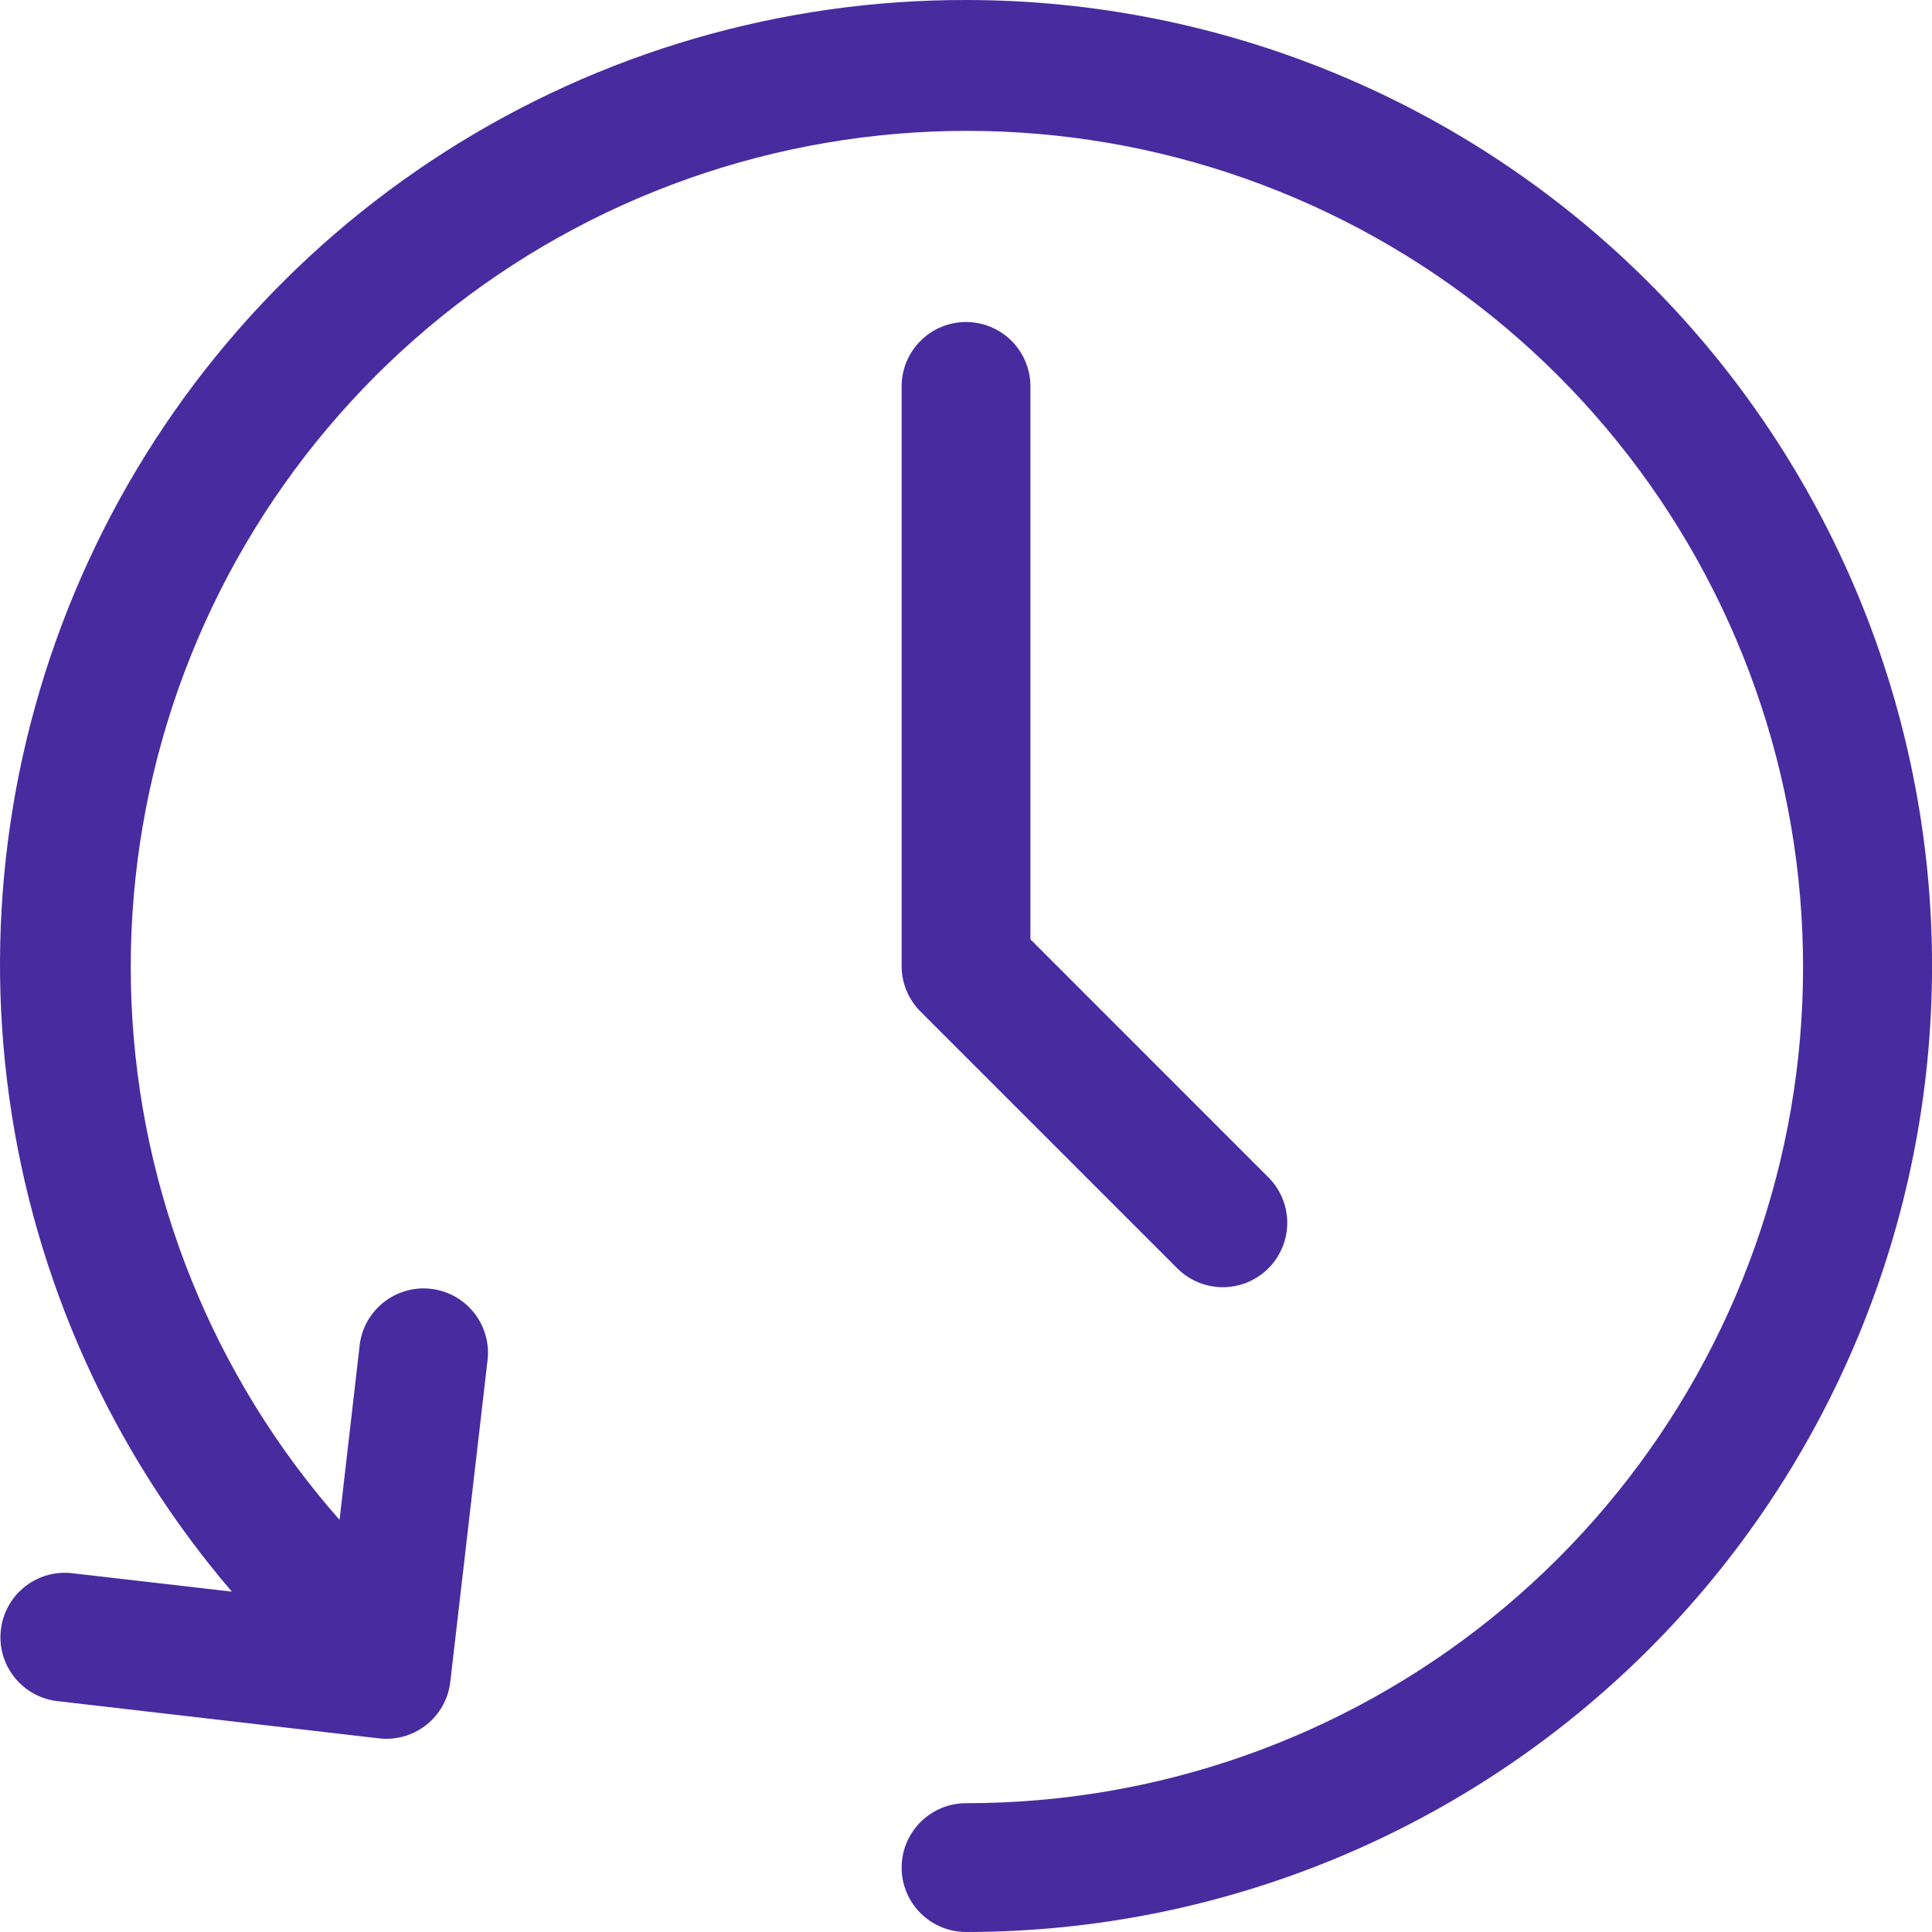<svg width="40" height="40" viewBox="0 0 40 40" fill="none" xmlns="http://www.w3.org/2000/svg">
<g clip-path="url(#clip0_768_30426)">
<path d="M20 2.86257e-05C16.18 -0.006 12.438 1.083 9.218 3.14C5.998 5.197 3.436 8.134 1.836 11.604C0.236 15.073 -0.336 18.929 0.19 22.713C0.715 26.497 2.315 30.051 4.8 32.953L1.531 32.576C1.355 32.551 1.175 32.561 1.003 32.606C0.831 32.652 0.669 32.731 0.528 32.84C0.387 32.949 0.269 33.084 0.182 33.239C0.094 33.395 0.038 33.566 0.018 33.742C-0.003 33.919 0.012 34.099 0.062 34.27C0.112 34.441 0.196 34.6 0.308 34.738C0.421 34.876 0.56 34.99 0.717 35.074C0.875 35.157 1.047 35.208 1.224 35.224L7.847 35.991C7.898 35.997 7.949 36 8 36C8.327 36 8.642 35.879 8.886 35.662C9.13 35.444 9.286 35.145 9.323 34.82L10.09 28.197C10.115 28.021 10.105 27.841 10.059 27.669C10.014 27.497 9.935 27.335 9.826 27.194C9.717 27.053 9.581 26.935 9.426 26.848C9.271 26.76 9.1 26.704 8.923 26.684C8.746 26.663 8.567 26.678 8.396 26.729C8.225 26.778 8.066 26.862 7.928 26.975C7.79 27.087 7.676 27.226 7.592 27.383C7.509 27.541 7.458 27.713 7.442 27.891L7.03 31.467C4.412 28.496 2.892 24.718 2.723 20.763C2.553 16.807 3.744 12.913 6.098 9.73C8.452 6.546 11.825 4.265 15.657 3.268C19.488 2.27 23.546 2.616 27.153 4.248C30.76 5.879 33.699 8.698 35.48 12.234C37.261 15.77 37.776 19.81 36.94 23.679C36.103 27.549 33.965 31.015 30.883 33.5C27.801 35.984 23.96 37.337 20 37.333C19.647 37.333 19.308 37.474 19.058 37.724C18.808 37.974 18.667 38.313 18.667 38.667C18.667 39.02 18.808 39.359 19.058 39.609C19.308 39.859 19.647 40 20 40C25.305 40 30.392 37.893 34.143 34.142C37.893 30.391 40.001 25.304 40.001 20C40.001 14.696 37.893 9.609 34.143 5.858C30.392 2.107 25.305 2.87047e-05 20 2.86257e-05Z" fill="#492BA0"/>
<path d="M20 6.667C19.647 6.667 19.308 6.807 19.058 7.057C18.808 7.307 18.667 7.646 18.667 8V20C18.667 20.354 18.808 20.693 19.058 20.943L24.391 26.276C24.642 26.519 24.979 26.653 25.329 26.65C25.678 26.647 26.013 26.507 26.26 26.26C26.507 26.013 26.648 25.678 26.651 25.328C26.654 24.979 26.519 24.642 26.276 24.391L21.334 19.448V8C21.334 7.646 21.193 7.307 20.943 7.057C20.693 6.807 20.354 6.667 20 6.667Z" fill="#492BA0"/>
</g>
<defs>
<clipPath id="clip0_768_30426">
<rect width="40" height="40" fill="white"/>
</clipPath>
</defs>
</svg>
